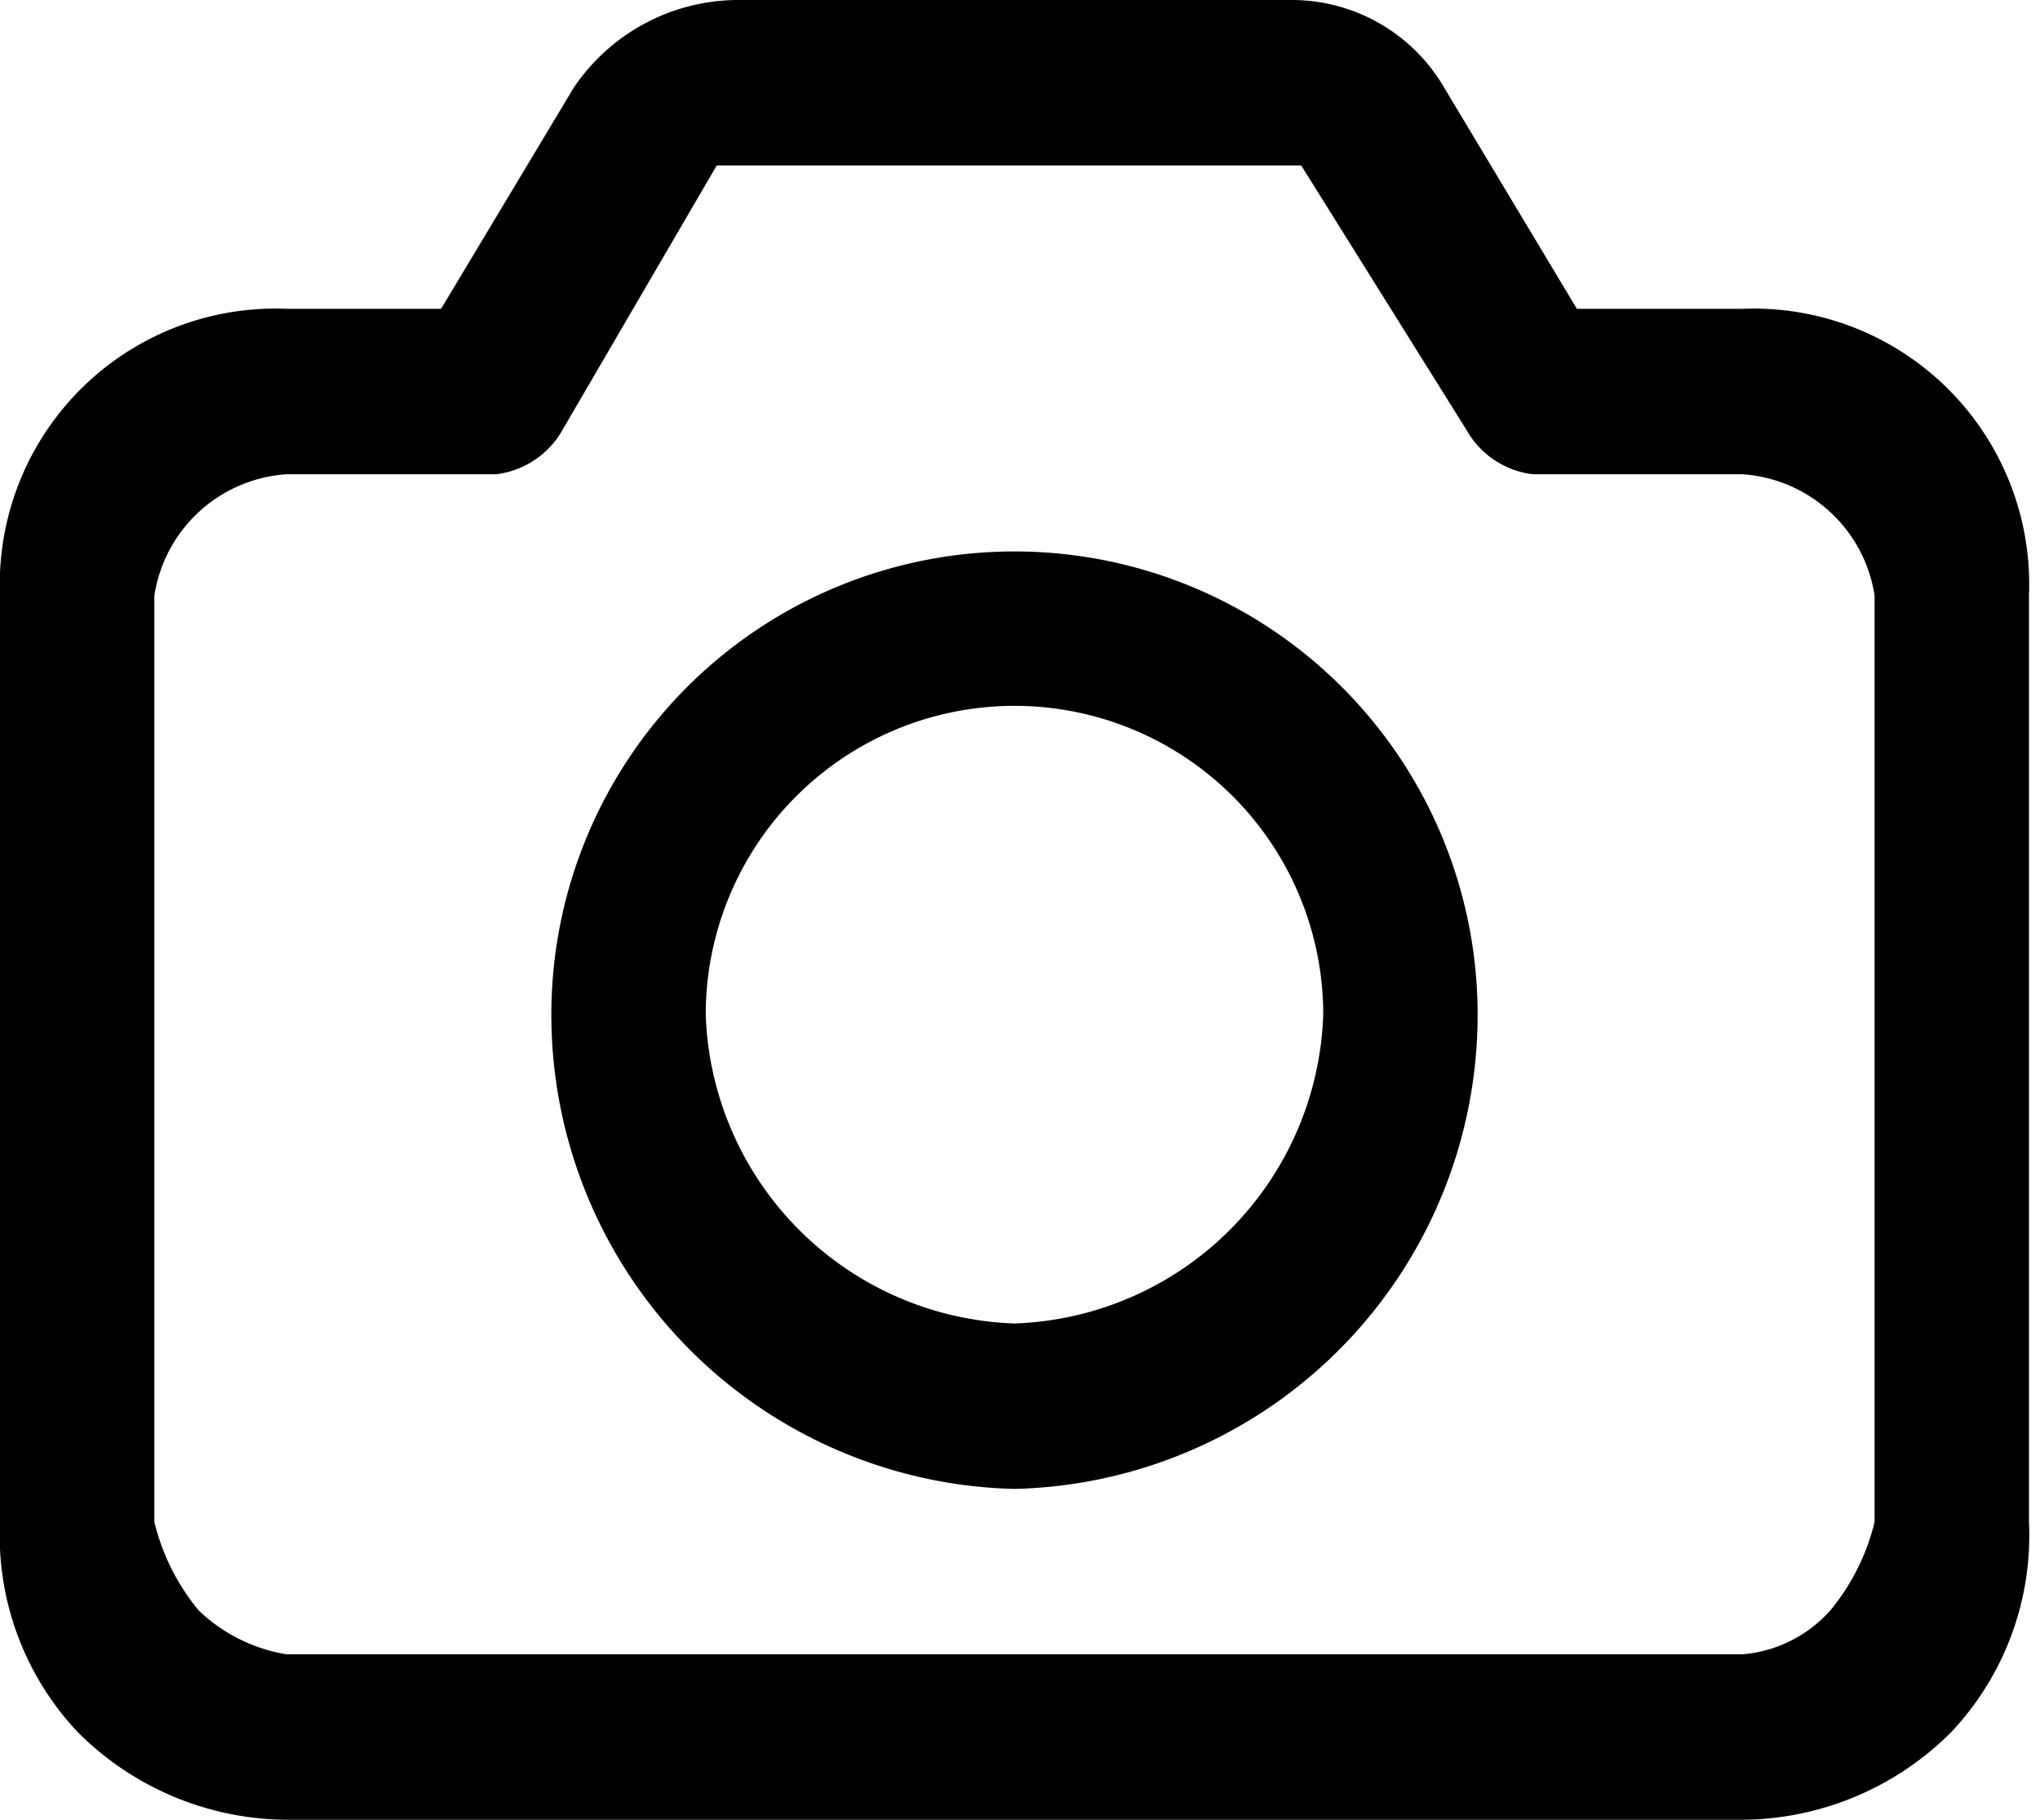 <svg xmlns="http://www.w3.org/2000/svg" viewBox="0 0 18.5 16.5"><title>26</title><path d="M12,8.8A4.2,4.2,0,0,0,7.8,13,4.3,4.3,0,0,0,12,17.3,4.3,4.3,0,0,0,16.2,13,4.2,4.2,0,0,0,12,8.8Zm0,7A2.9,2.9,0,0,1,9.2,13a2.8,2.8,0,0,1,5.6,0A2.9,2.9,0,0,1,12,15.8Z" transform="translate(-2.8 -3.8)"/><path d="M18.6,6.6H17.1l-1.2-2a1.6,1.6,0,0,0-1.4-.8h-5A1.8,1.8,0,0,0,8,4.6l-1.2,2H5.4A2.5,2.5,0,0,0,2.8,9.2v8.4a2.6,2.6,0,0,0,.7,1.9,2.7,2.7,0,0,0,1.9.8H18.6a2.7,2.7,0,0,0,1.9-.8,2.6,2.6,0,0,0,.7-1.9V9.2h0A2.5,2.5,0,0,0,18.6,6.6Zm1.2,11a2,2,0,0,1-.4.8,1.2,1.2,0,0,1-.8.4H5.4a1.5,1.5,0,0,1-.8-.4,2,2,0,0,1-.4-.8V9.2A1.3,1.3,0,0,1,5.4,8.1H7.3a.8.8,0,0,0,.6-.4L9.3,5.3h5.3l1.5,2.4a.8.8,0,0,0,.6.4h1.9a1.3,1.3,0,0,1,1.2,1.1Z" transform="translate(-2.8 -3.8)"/></svg>